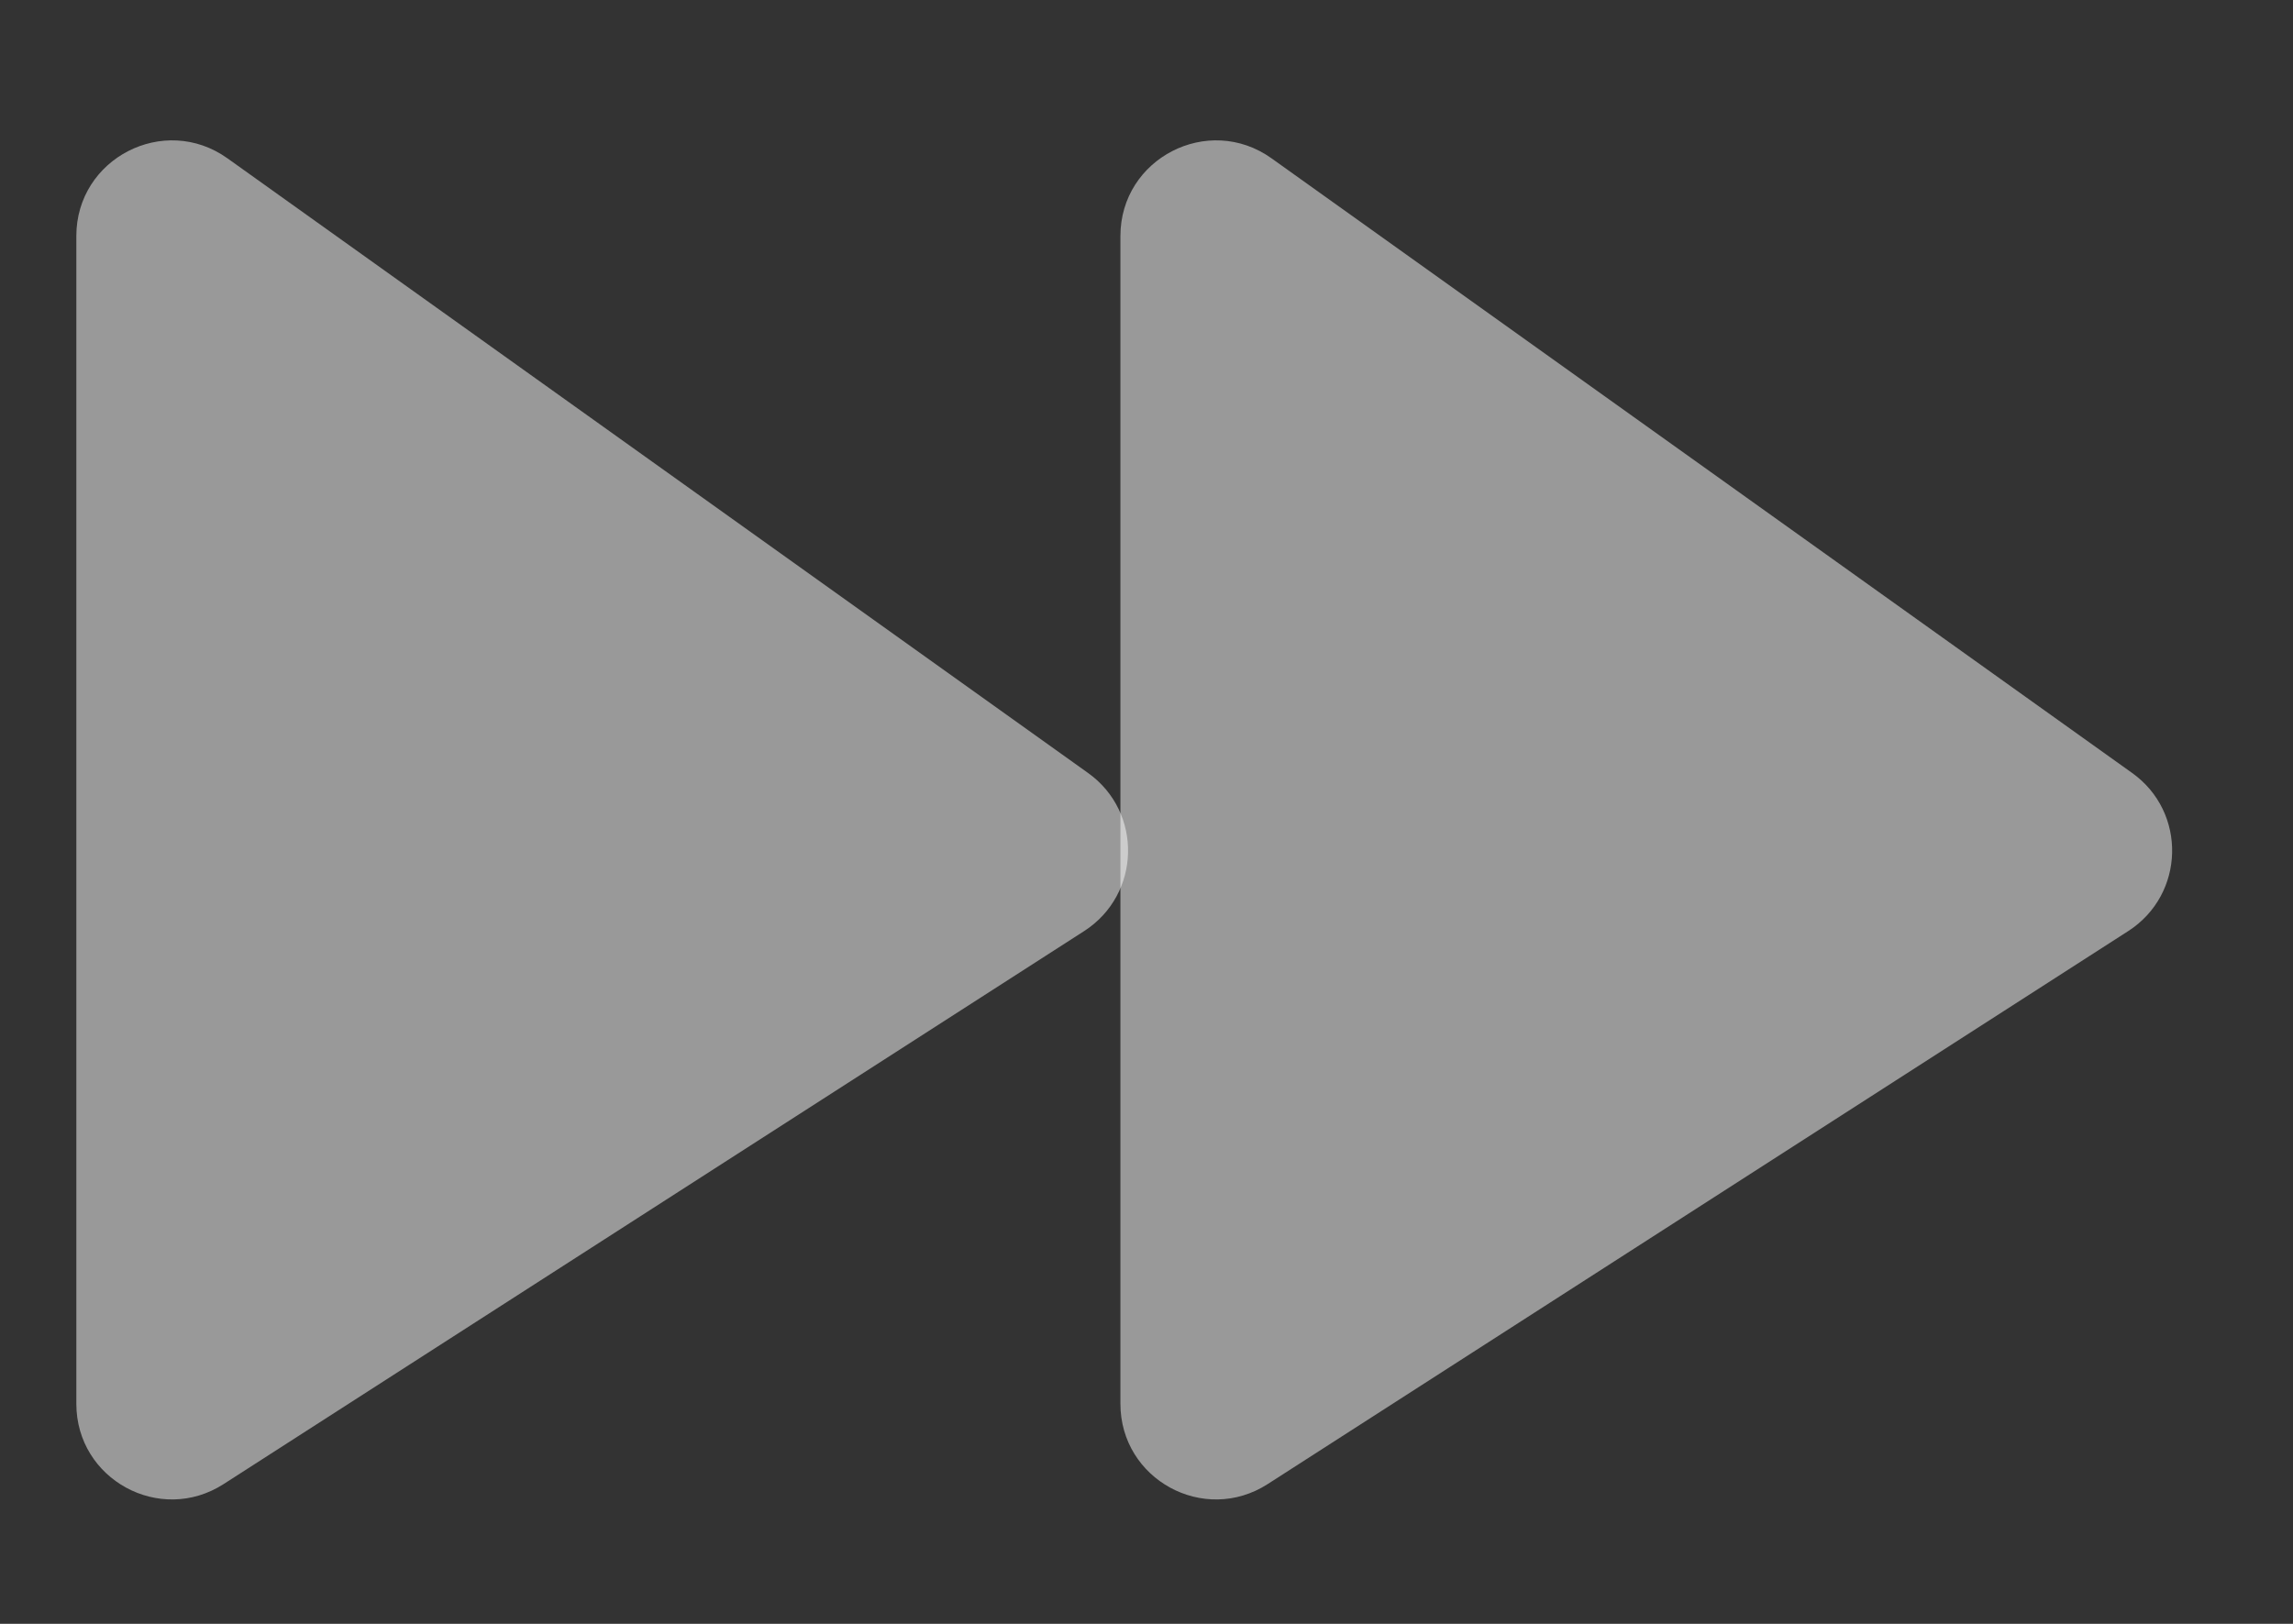 <svg width="24" height="17" viewBox="0 0 24 17" fill="none" xmlns="http://www.w3.org/2000/svg">
<rect x="0" y="0" width="24" height="17" fill="#333333" stroke="none"/>
<path opacity="0.5" fill-rule="evenodd" clip-rule="evenodd" d="M1.581 1.129C0.919 0.657 0 1.13 0 1.943V14.168C0 14.96 0.875 15.437 1.541 15.009L10.549 9.219C11.143 8.836 11.165 7.975 10.589 7.564L1.581 1.129Z" transform="translate(0.799 0.528)" fill="white"/>
<path opacity="0.5" fill-rule="evenodd" clip-rule="evenodd" d="M1.581 1.129C0.919 0.657 0 1.13 0 1.943V14.168C0 14.96 0.875 15.437 1.541 15.009L10.549 9.219C11.143 8.836 11.165 7.975 10.589 7.564L1.581 1.129Z" transform="translate(11.727 0.528)" fill="white"/>
</svg>
